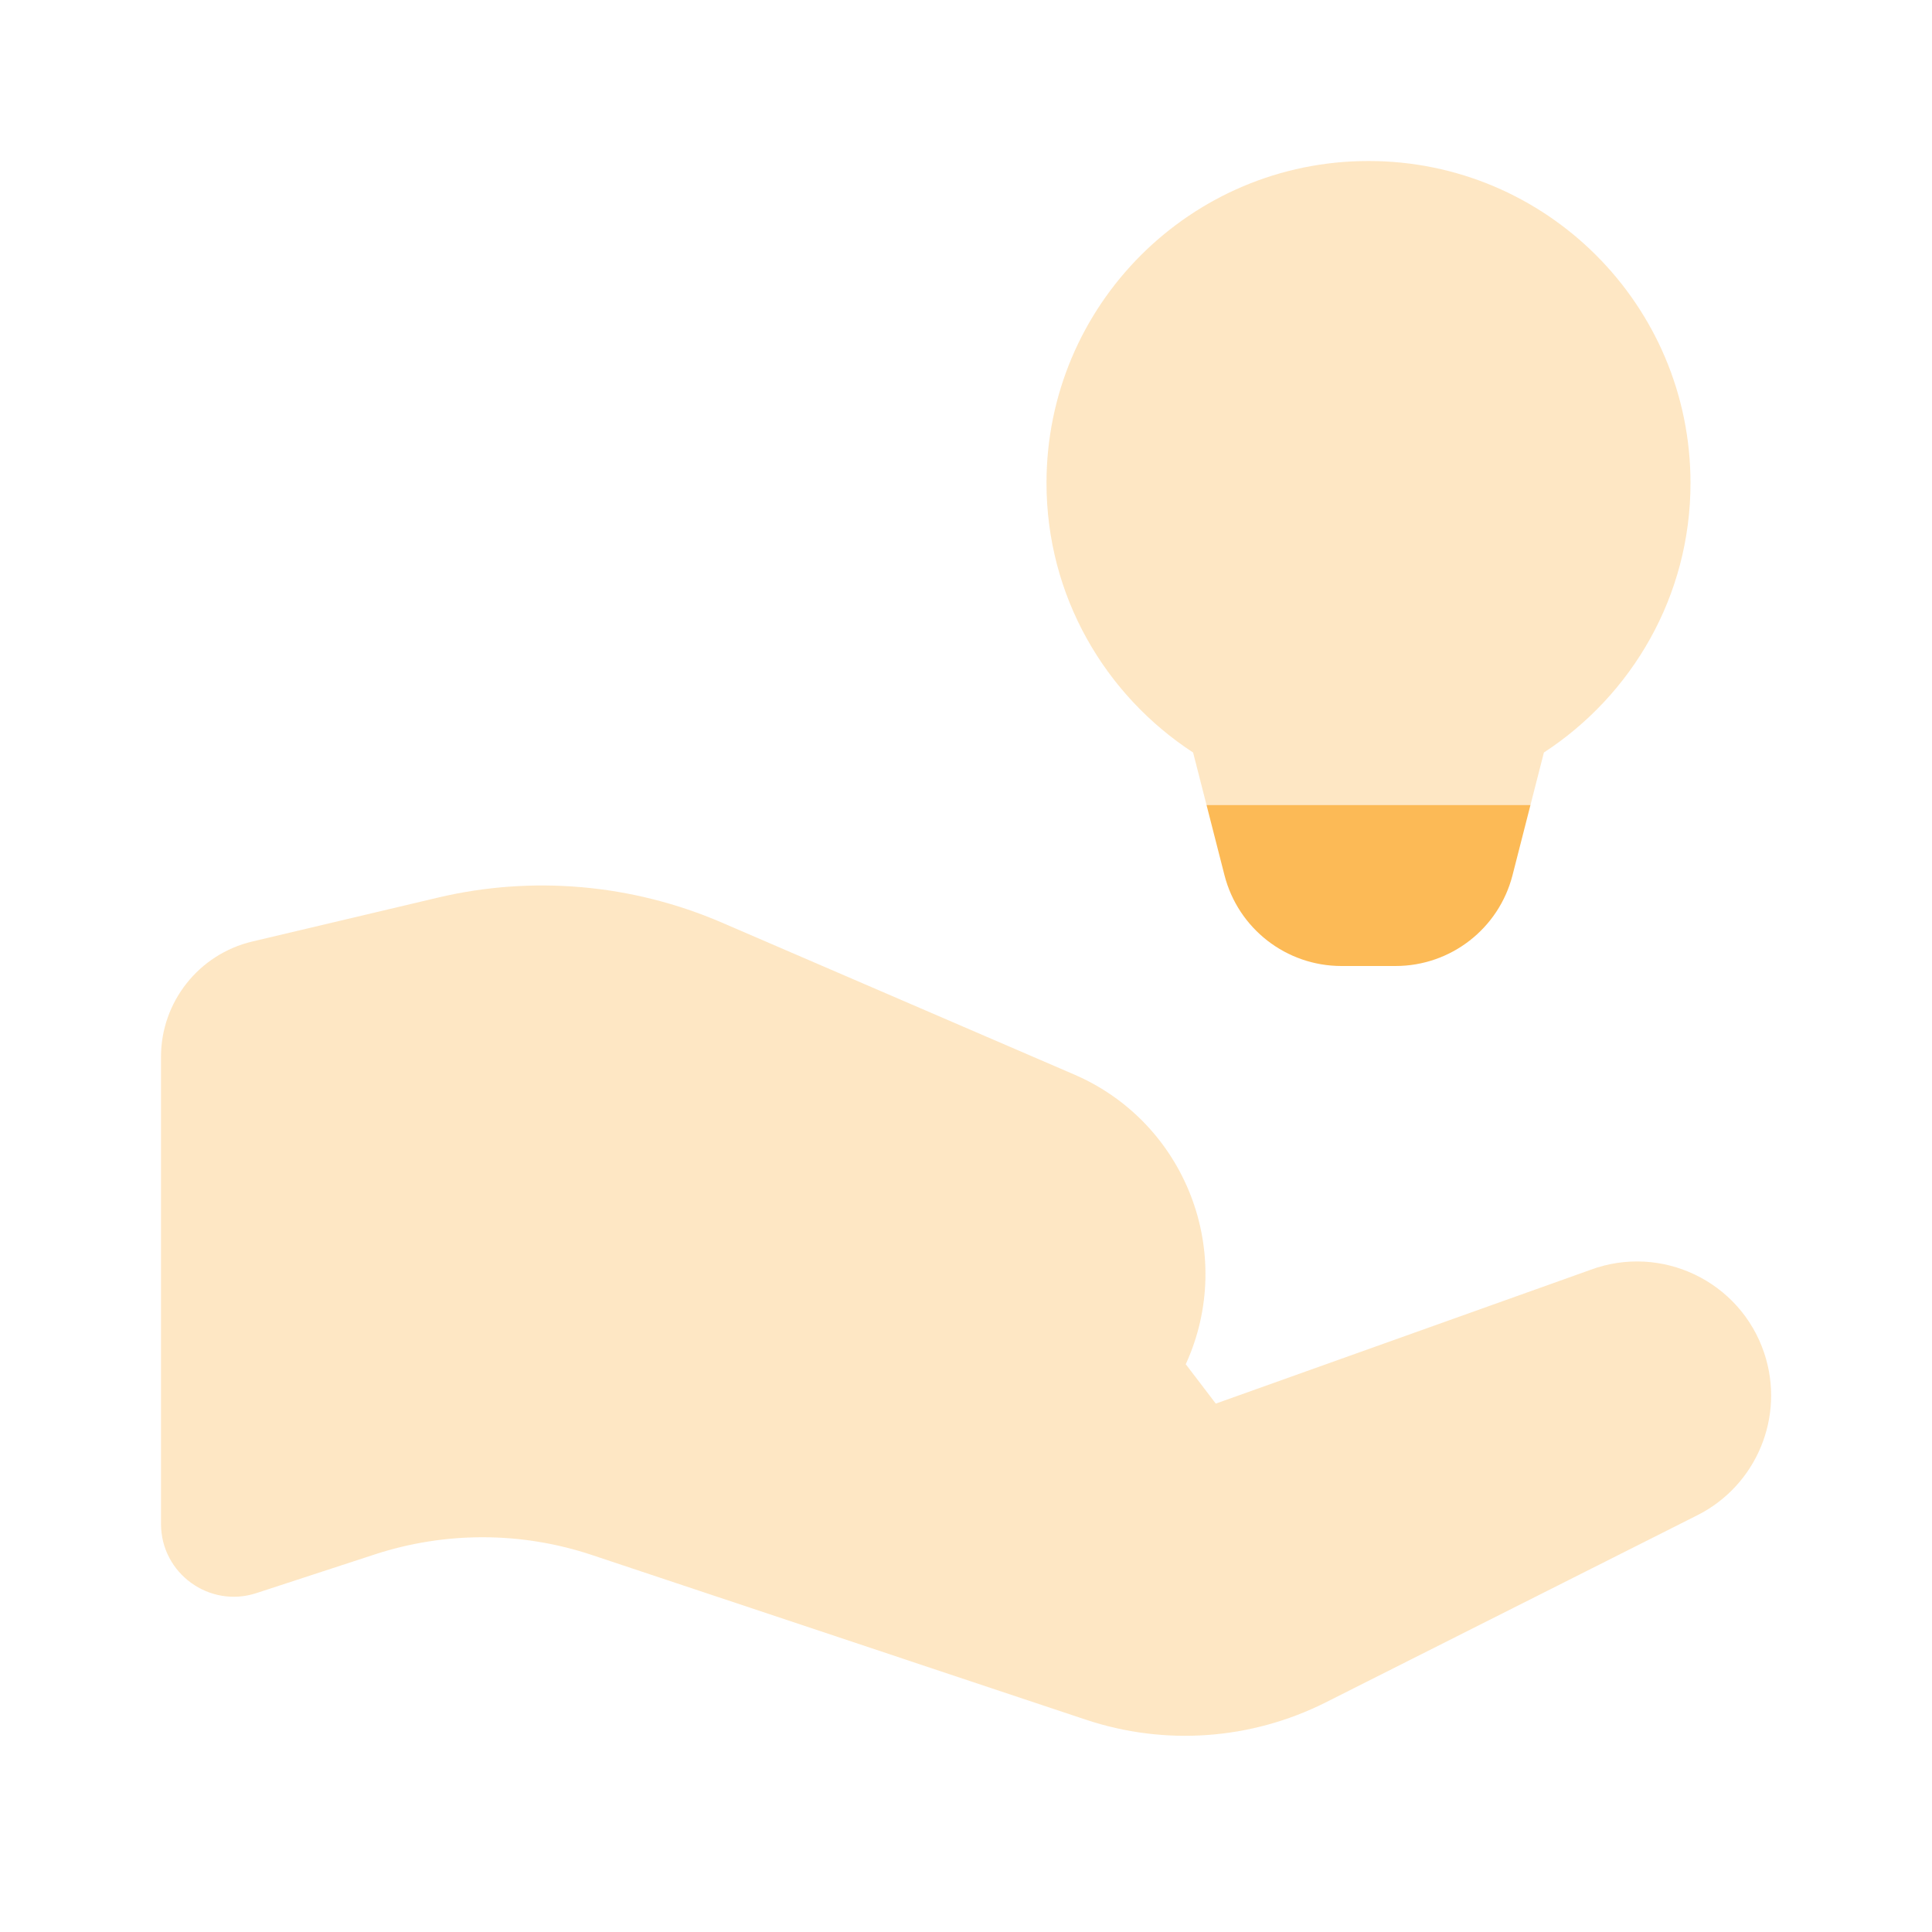 <svg width="90" height="90" viewBox="0 0 90 90" fill="none" xmlns="http://www.w3.org/2000/svg">
<path d="M70.459 40.77L71.295 37.5H56.205L57.041 40.77C57.679 43.26 59.921 45 62.49 45H65.01C67.579 45 69.821 43.26 70.459 40.77Z" fill="#FCBA56"/>
<path opacity="0.35" d="M7.5 70.987V49.234C7.5 46.676 9.259 44.453 11.749 43.86L20.392 41.816C24.81 40.77 29.449 41.179 33.619 42.975L50.04 50.055C55.249 52.301 57.596 58.391 55.237 63.551L56.636 65.385L74.085 59.156C77.396 57.926 81.067 59.685 82.185 63.034C83.168 65.981 81.832 69.203 79.054 70.594L61.718 79.324C58.264 81.049 54.266 81.334 50.602 80.115L27.578 72.439C24.296 71.344 20.753 71.336 17.464 72.409L11.944 74.213C9.754 74.929 7.5 73.294 7.5 70.987Z" fill="#FCBA56"/>
<path opacity="0.35" d="M78.75 22.5C78.75 14.216 72.034 7.5 63.75 7.5C55.466 7.5 48.75 14.216 48.75 22.5C48.75 27.765 51.476 32.377 55.579 35.055L56.205 37.5H71.295L71.921 35.055C76.024 32.377 78.75 27.765 78.75 22.5Z" fill="#FCBA56"/>
</svg>
